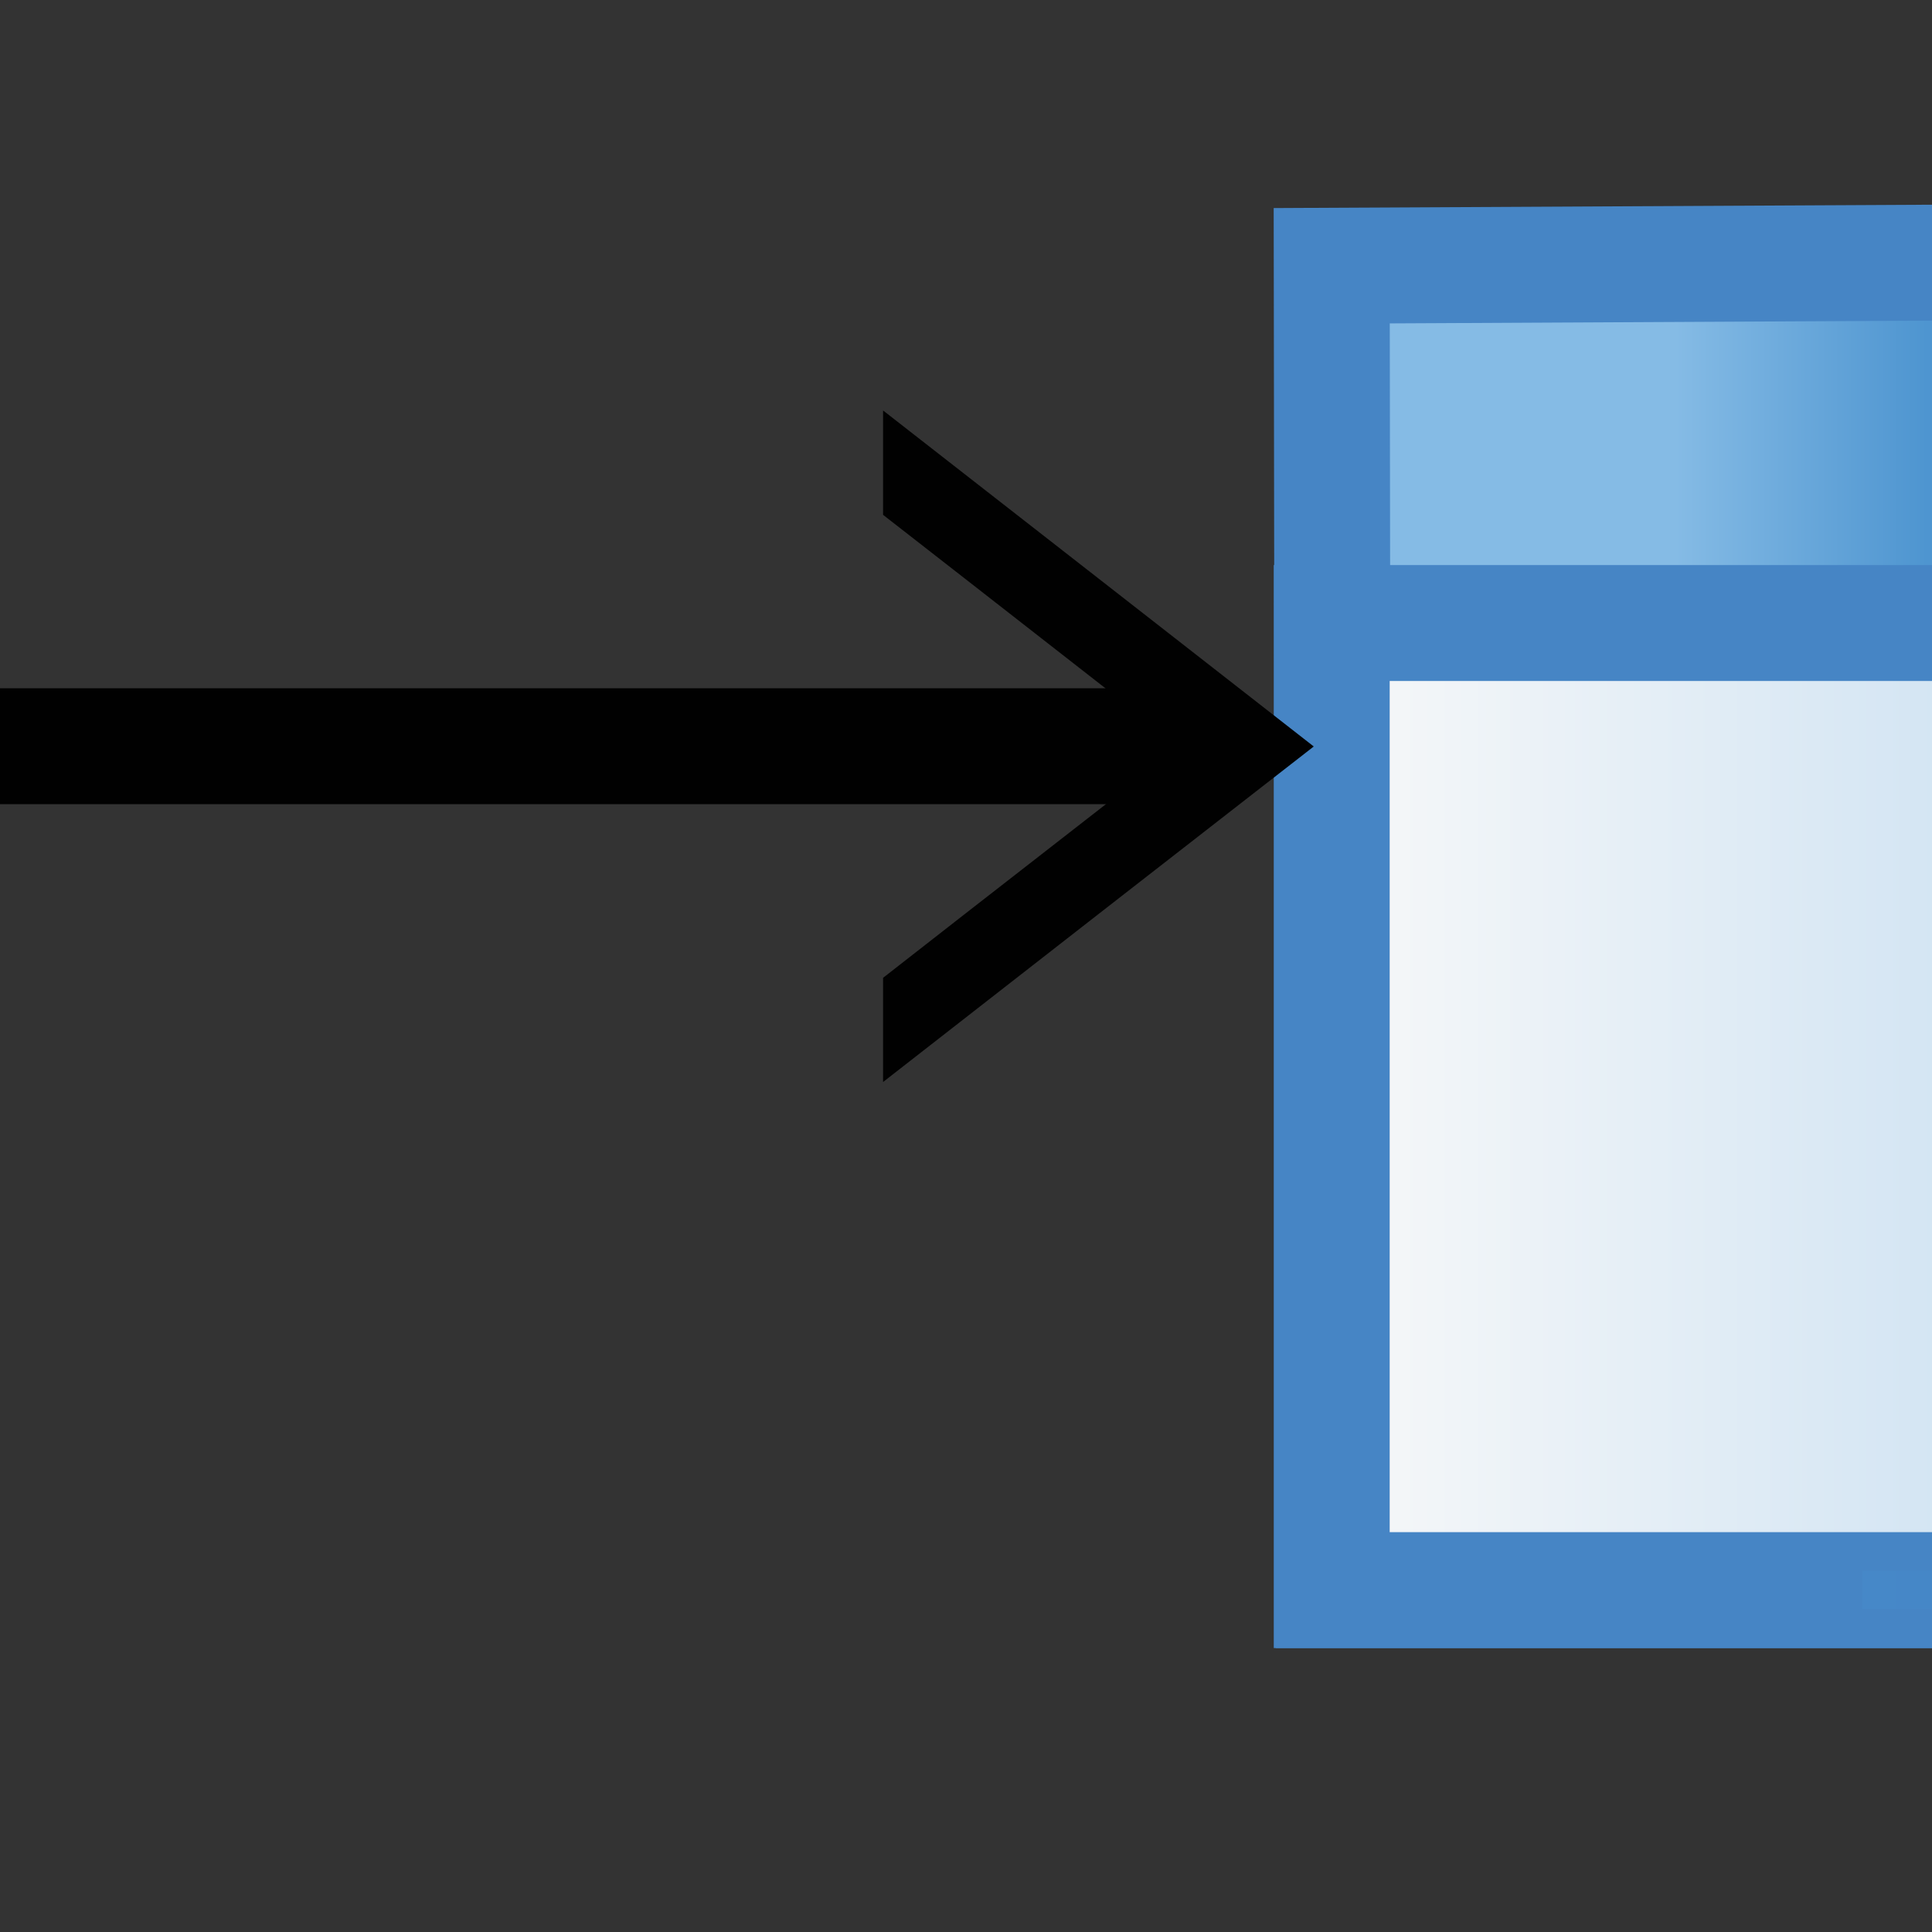 <?xml version="1.0" encoding="utf-8"?>
<!-- Generator: Adobe Illustrator 14.0.0, SVG Export Plug-In . SVG Version: 6.00 Build 43363)  -->
<!DOCTYPE svg PUBLIC "-//W3C//DTD SVG 1.1//EN" "http://www.w3.org/Graphics/SVG/1.1/DTD/svg11.dtd">
<svg version="1.1" id="Layer_1" xmlns="http://www.w3.org/2000/svg" xmlns:xlink="http://www.w3.org/1999/xlink" x="0px" y="0px"
	 width="50px" height="50px" viewBox="0 0 50 50" enable-background="new 0 0 50 50" xml:space="preserve">
<rect x="0" y="0" width="50" height="50" fill="#333333" stroke="none"/>
<g>
	<defs>
		<rect id="SVGID_1_" width="50" height="50"/>
	</defs>
	<clipPath id="SVGID_2_">
		<use xlink:href="#SVGID_1_"  overflow="visible"/>
	</clipPath>
	<rect x="33.999" y="41.239" clip-path="url(#SVGID_2_)" fill="#898989" width="48.737" height="0.764"/>
	
		<linearGradient id="SVGID_3_" gradientUnits="userSpaceOnUse" x1="1167.357" y1="1506.97" x2="1173.854" y2="1506.97" gradientTransform="matrix(1 0 0 1 -1124 -1483)">
		<stop  offset="0" style="stop-color:#85BBE5"/>
		<stop  offset="1" style="stop-color:#4E95D0"/>
	</linearGradient>
	<polygon clip-path="url(#SVGID_2_)" fill="url(#SVGID_3_)" stroke="#4685C5" stroke-width="3" points="52.15,6.787 82.273,6.877 
		82.273,41.152 34.514,41.152 34.465,6.877 	"/>
	
		<linearGradient id="SVGID_4_" gradientUnits="userSpaceOnUse" x1="1158.465" y1="1506.979" x2="1206.273" y2="1506.979" gradientTransform="matrix(1 0 0 1 -1124 -1483)">
		<stop  offset="0" style="stop-color:#F7F8F9"/>
		<stop  offset="1" style="stop-color:#8CBFE7"/>
	</linearGradient>
	<polygon clip-path="url(#SVGID_2_)" fill="url(#SVGID_4_)" stroke="#4685C5" stroke-width="3" points="70.368,6.806 58.686,6.806 
		58.686,10.661 53.611,16.124 34.465,16.124 34.465,17.504 34.465,41.152 82.273,41.152 82.273,17.108 82.273,16.124 82.273,6.806 	
		"/>
	
		<linearGradient id="SVGID_5_" gradientUnits="userSpaceOnUse" x1="1172.191" y1="1524.143" x2="1206.738" y2="1524.143" gradientTransform="matrix(1 0 0 1 -1124 -1483)">
		<stop  offset="0" style="stop-color:#4688C8"/>
		<stop  offset="1" style="stop-color:#3874B6"/>
	</linearGradient>
	<rect x="48.191" y="40.646" clip-path="url(#SVGID_2_)" fill="url(#SVGID_5_)" width="34.547" height="0.992"/>
	<g clip-path="url(#SVGID_2_)">
		<polygon fill="#010101" points="24.965,23.658 30.539,19.319 24.965,14.969 22.854,13.324 22.854,10.623 28.426,14.969 34,19.319 
			28.426,23.658 22.854,28.002 22.854,25.306 		"/>
		<line fill="none" stroke="#010101" stroke-width="3" x1="30.717" y1="19.312" x2="0" y2="19.312"/>
	</g>
</g>
</svg>
